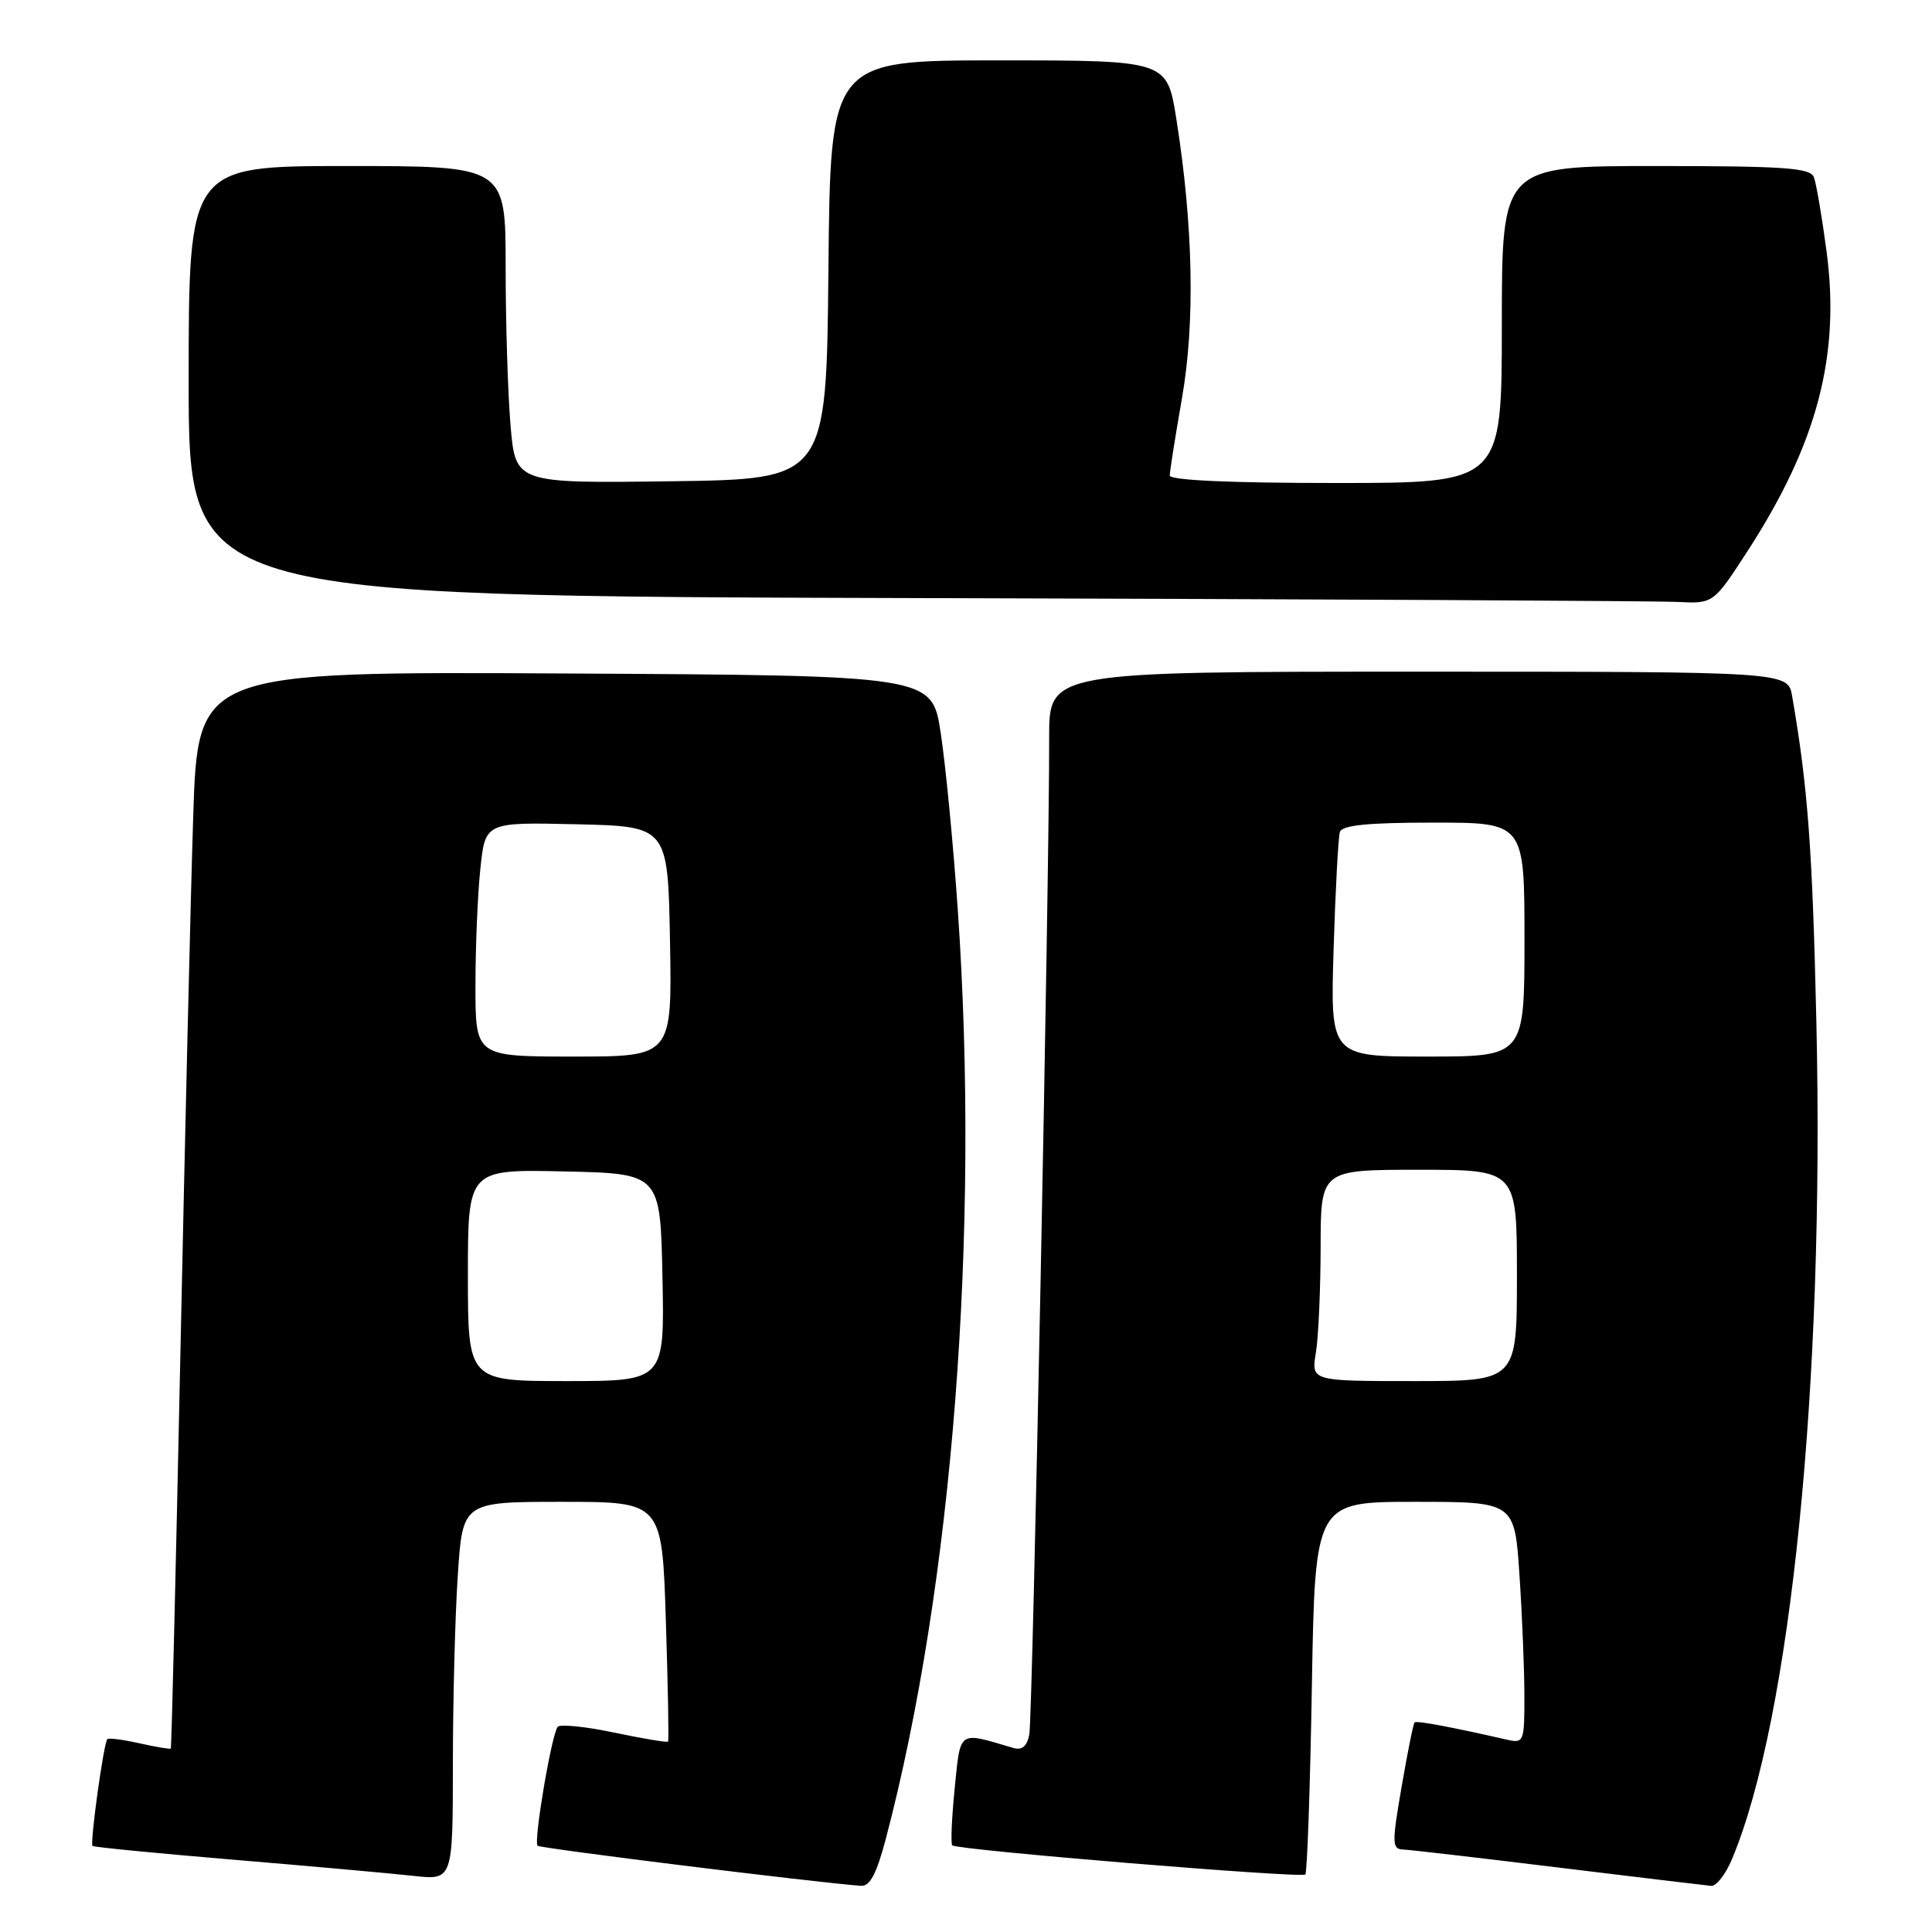 <?xml version="1.0" encoding="UTF-8" standalone="no"?>
<!DOCTYPE svg PUBLIC "-//W3C//DTD SVG 1.1//EN" "http://www.w3.org/Graphics/SVG/1.1/DTD/svg11.dtd" >
<svg xmlns="http://www.w3.org/2000/svg" xmlns:xlink="http://www.w3.org/1999/xlink" version="1.1" viewBox="0 0 256 256">
 <g >
 <path fill="currentColor"
d=" M 117.35 243.75 C 126.24 210.04 129.87 163.27 126.91 120.52 C 126.31 111.84 125.29 101.30 124.65 97.12 C 123.49 89.50 123.49 89.50 74.86 89.24 C 26.22 88.98 26.22 88.98 25.60 108.24 C 25.26 118.83 24.50 150.90 23.90 179.50 C 23.30 208.10 22.73 231.59 22.63 231.69 C 22.53 231.80 20.67 231.49 18.50 231.00 C 16.33 230.51 14.40 230.26 14.22 230.45 C 13.74 230.92 11.90 244.23 12.26 244.59 C 12.42 244.76 20.87 245.58 31.03 246.43 C 41.19 247.28 51.86 248.24 54.75 248.56 C 60.00 249.14 60.00 249.14 60.01 233.82 C 60.01 225.39 60.30 214.11 60.66 208.75 C 61.30 199.00 61.30 199.00 74.52 199.00 C 87.73 199.00 87.73 199.00 88.23 214.75 C 88.51 223.41 88.64 230.62 88.52 230.77 C 88.40 230.91 85.20 230.38 81.40 229.58 C 77.61 228.78 74.23 228.44 73.90 228.81 C 73.10 229.74 70.68 244.01 71.23 244.57 C 71.59 244.92 108.05 249.44 114.10 249.88 C 115.26 249.97 116.16 248.25 117.35 243.75 Z  M 229.51 246.32 C 237.29 227.70 241.77 183.29 240.68 135.50 C 240.16 112.46 239.55 104.28 237.47 92.25 C 236.91 89.00 236.91 89.00 187.95 89.00 C 139.00 89.00 139.00 89.00 139.02 97.75 C 139.06 115.66 136.83 227.59 136.39 229.81 C 136.07 231.43 135.42 231.96 134.22 231.60 C 126.90 229.43 127.29 229.16 126.50 236.98 C 126.11 240.91 125.96 244.30 126.18 244.52 C 126.79 245.13 172.44 248.89 172.96 248.38 C 173.21 248.13 173.60 236.91 173.83 223.46 C 174.25 199.00 174.25 199.00 187.47 199.00 C 200.70 199.00 200.70 199.00 201.34 208.75 C 201.70 214.11 201.99 221.32 201.99 224.77 C 202.00 230.76 201.90 231.02 199.75 230.53 C 192.19 228.81 187.70 227.97 187.44 228.23 C 187.27 228.39 186.50 232.23 185.72 236.76 C 184.43 244.24 184.44 245.01 185.90 245.07 C 186.78 245.10 196.05 246.18 206.50 247.46 C 216.95 248.73 226.06 249.83 226.74 249.89 C 227.42 249.95 228.67 248.34 229.51 246.32 Z  M 231.63 72.91 C 240.80 58.73 243.86 47.07 242.03 33.32 C 241.42 28.72 240.66 24.29 240.35 23.48 C 239.88 22.24 236.45 22.00 219.39 22.00 C 199.00 22.00 199.00 22.00 199.00 43.00 C 199.00 64.00 199.00 64.00 177.00 64.00 C 163.01 64.00 155.00 63.64 155.00 63.00 C 155.00 62.45 155.73 57.84 156.62 52.75 C 158.37 42.74 158.11 29.88 155.87 15.75 C 154.64 8.00 154.64 8.00 132.34 8.00 C 110.03 8.00 110.03 8.00 109.77 35.75 C 109.50 63.50 109.50 63.50 88.90 63.77 C 68.30 64.04 68.30 64.04 67.65 56.37 C 67.29 52.15 67.00 42.69 67.00 35.35 C 67.00 22.00 67.00 22.00 46.00 22.00 C 25.00 22.00 25.00 22.00 25.00 50.50 C 25.00 78.99 25.00 78.99 121.25 79.25 C 174.19 79.39 219.65 79.62 222.27 79.76 C 227.04 80.00 227.04 80.00 231.63 72.91 Z  M 62.00 168.97 C 62.00 154.94 62.00 154.94 74.75 155.22 C 87.50 155.50 87.50 155.50 87.78 169.25 C 88.06 183.00 88.06 183.00 75.03 183.00 C 62.00 183.00 62.00 183.00 62.00 168.97 Z  M 63.00 130.65 C 63.00 125.50 63.29 118.51 63.65 115.12 C 64.29 108.94 64.29 108.94 76.40 109.22 C 88.50 109.50 88.50 109.50 88.78 124.75 C 89.05 140.00 89.05 140.00 76.03 140.00 C 63.00 140.00 63.00 140.00 63.00 130.65 Z  M 174.36 179.25 C 174.70 177.19 174.98 170.89 174.99 165.25 C 175.00 155.00 175.00 155.00 188.00 155.00 C 201.00 155.00 201.00 155.00 201.00 169.00 C 201.00 183.00 201.00 183.00 187.37 183.00 C 173.74 183.00 173.74 183.00 174.36 179.25 Z  M 176.71 125.75 C 176.95 117.91 177.33 110.94 177.54 110.25 C 177.83 109.34 181.22 109.00 189.97 109.00 C 202.00 109.00 202.00 109.00 202.00 124.50 C 202.00 140.00 202.00 140.00 189.14 140.00 C 176.27 140.00 176.27 140.00 176.71 125.75 Z "/>
</g>
</svg>